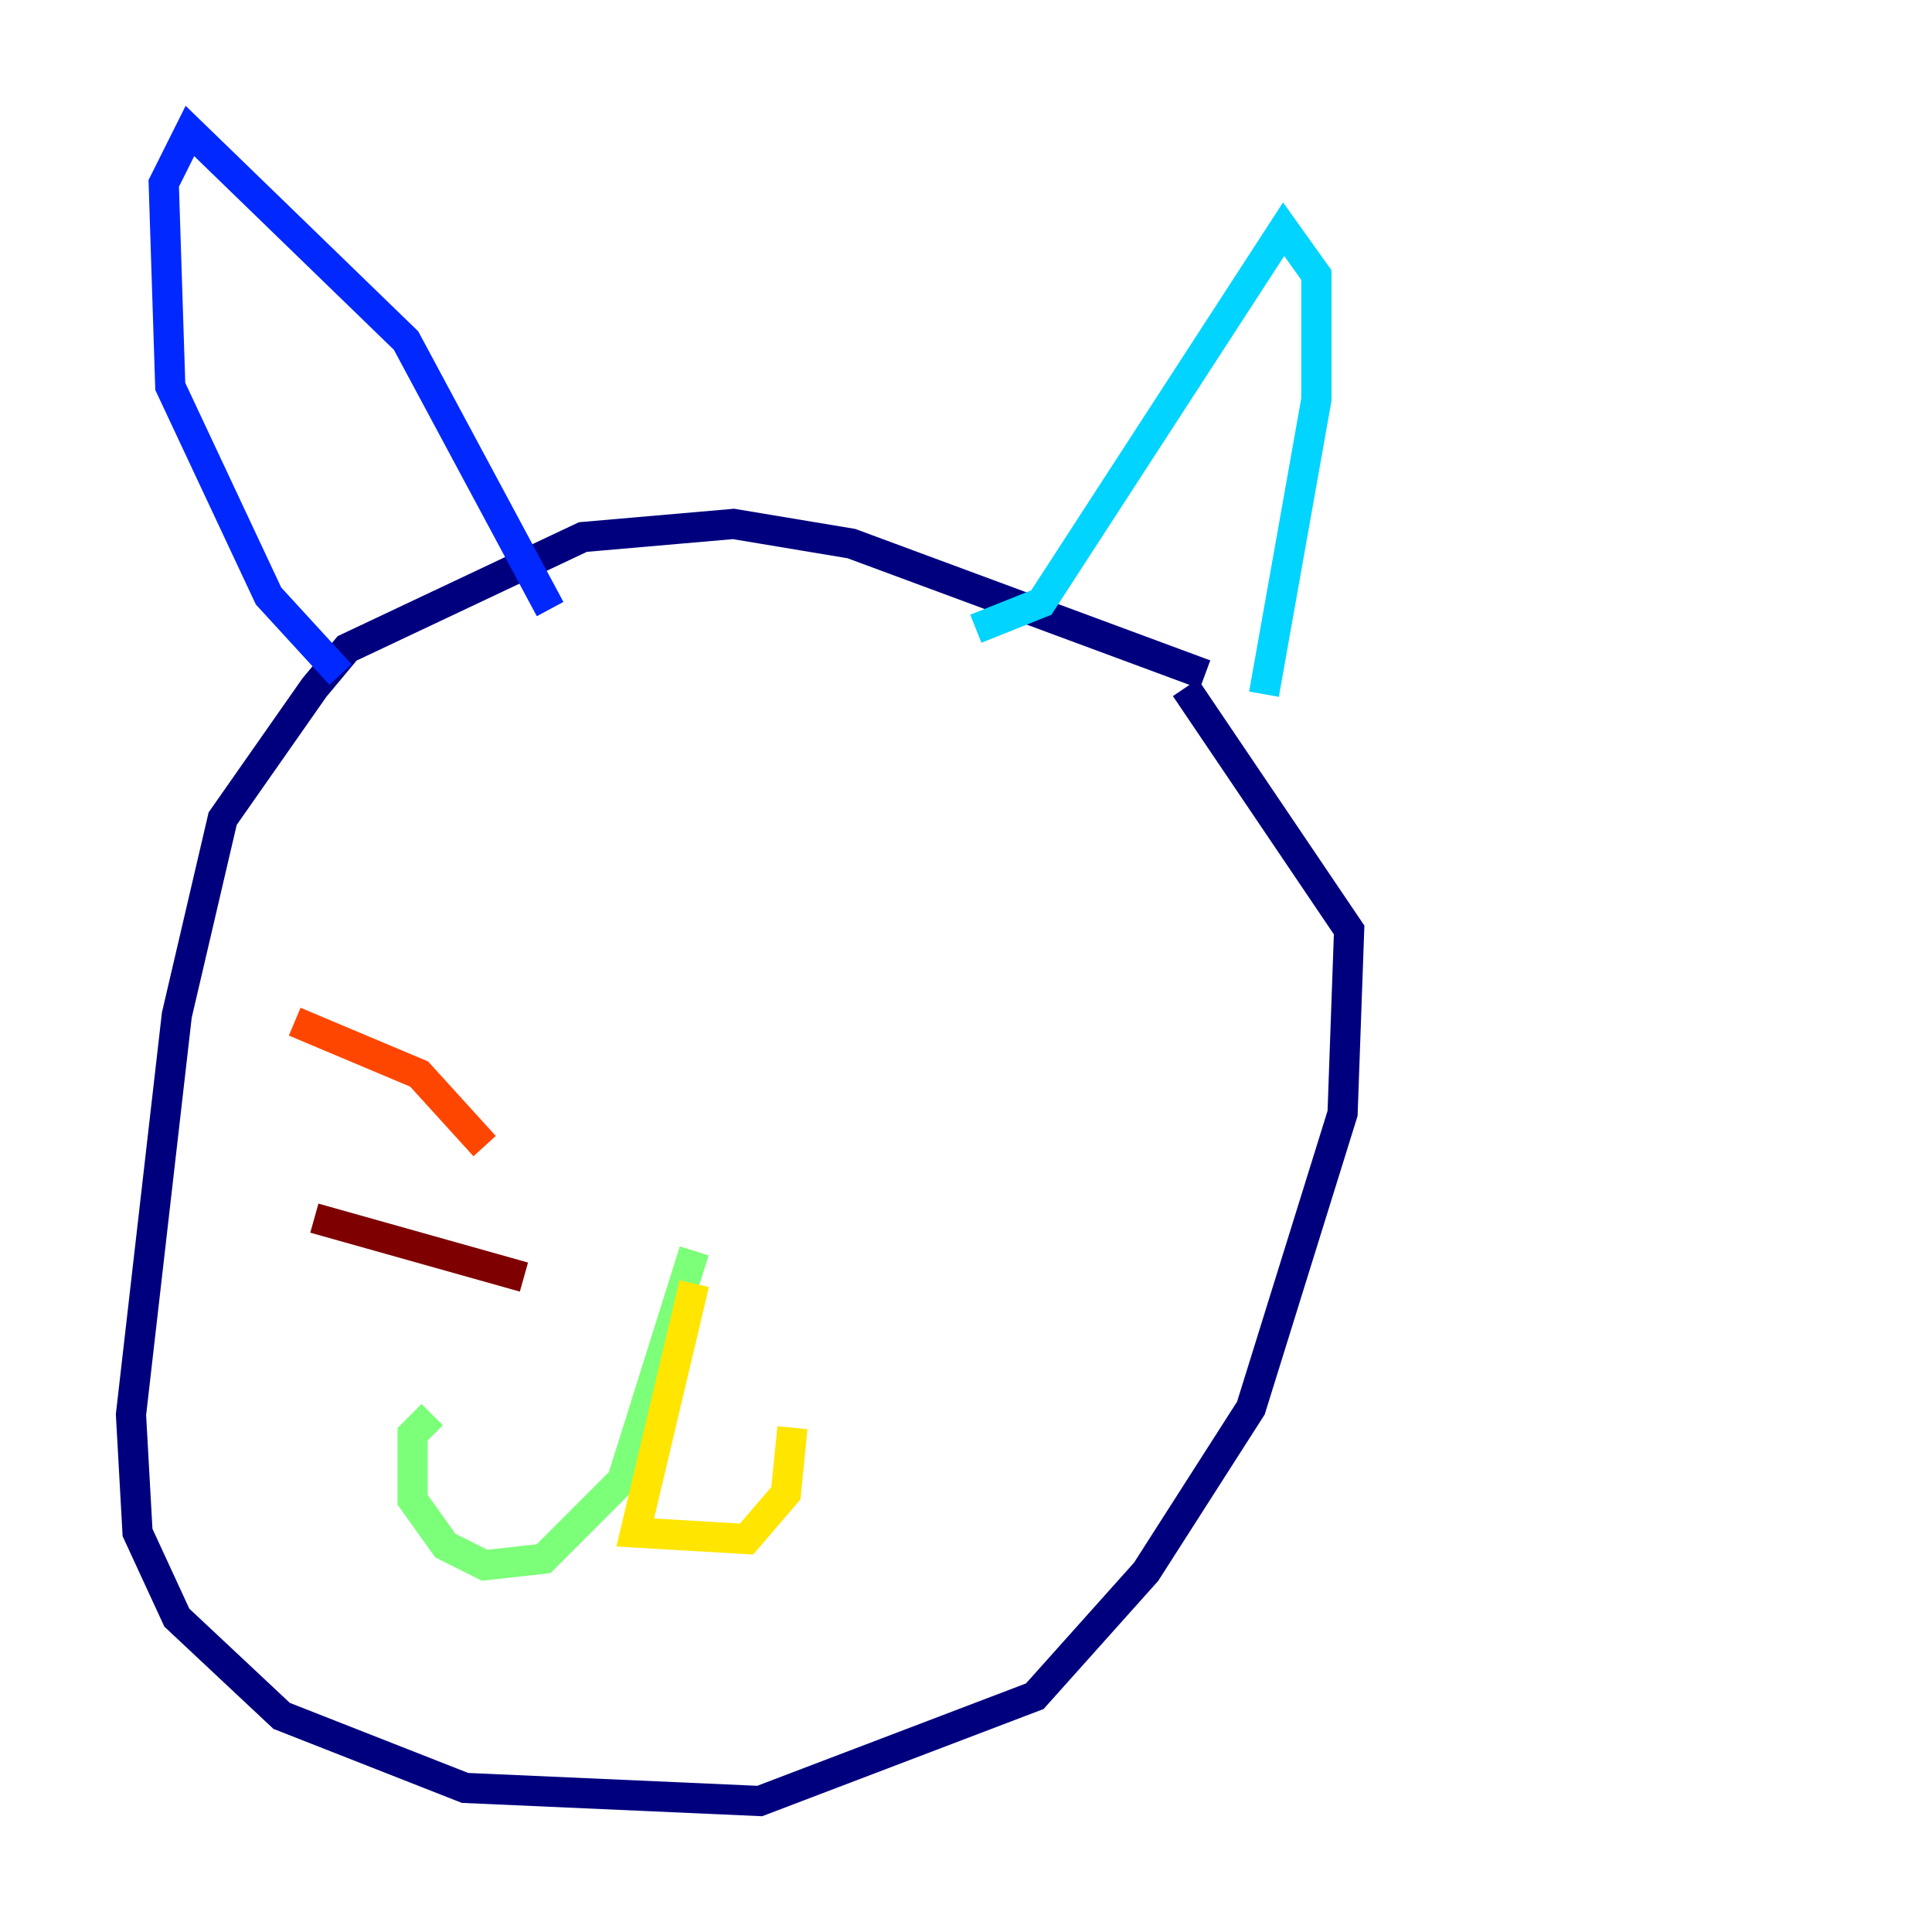 <?xml version="1.0" encoding="utf-8" ?>
<svg baseProfile="tiny" height="128" version="1.2" viewBox="0,0,128,128" width="128" xmlns="http://www.w3.org/2000/svg" xmlns:ev="http://www.w3.org/2001/xml-events" xmlns:xlink="http://www.w3.org/1999/xlink"><defs /><polyline fill="none" points="79.837,44.691 56.407,36.014 48.597,34.712 38.617,35.58 22.997,42.956 20.827,45.559 14.752,54.237 11.715,67.254 8.678,93.722 9.112,101.532 11.715,107.173 18.658,113.681 30.807,118.454 50.332,119.322 68.556,112.38 75.932,104.136 82.875,93.288 88.949,73.763 89.383,61.614 78.536,45.559" stroke="#00007f" stroke-width="2" /><polyline fill="none" points="36.447,40.352 26.902,22.563 12.583,8.678 10.848,12.149 11.281,25.6 17.79,39.485 22.563,44.691" stroke="#0028ff" stroke-width="2" /><polyline fill="none" points="64.651,41.654 68.99,39.919 85.044,15.186 87.214,18.224 87.214,26.468 83.742,45.993" stroke="#00d4ff" stroke-width="2" /><polyline fill="none" points="45.993,82.875 41.22,98.061 36.014,103.268 32.108,103.702 29.505,102.4 27.336,99.363 27.336,95.024 28.637,93.722" stroke="#7cff79" stroke-width="2" /><polyline fill="none" points="45.993,85.044 42.088,101.532 49.464,101.966 52.068,98.929 52.502,94.59" stroke="#ffe500" stroke-width="2" /><polyline fill="none" points="32.108,75.932 27.77,71.159 19.525,67.688" stroke="#ff4600" stroke-width="2" /><polyline fill="none" points="34.712,84.61 20.827,80.705" stroke="#7f0000" stroke-width="2" /></svg>
